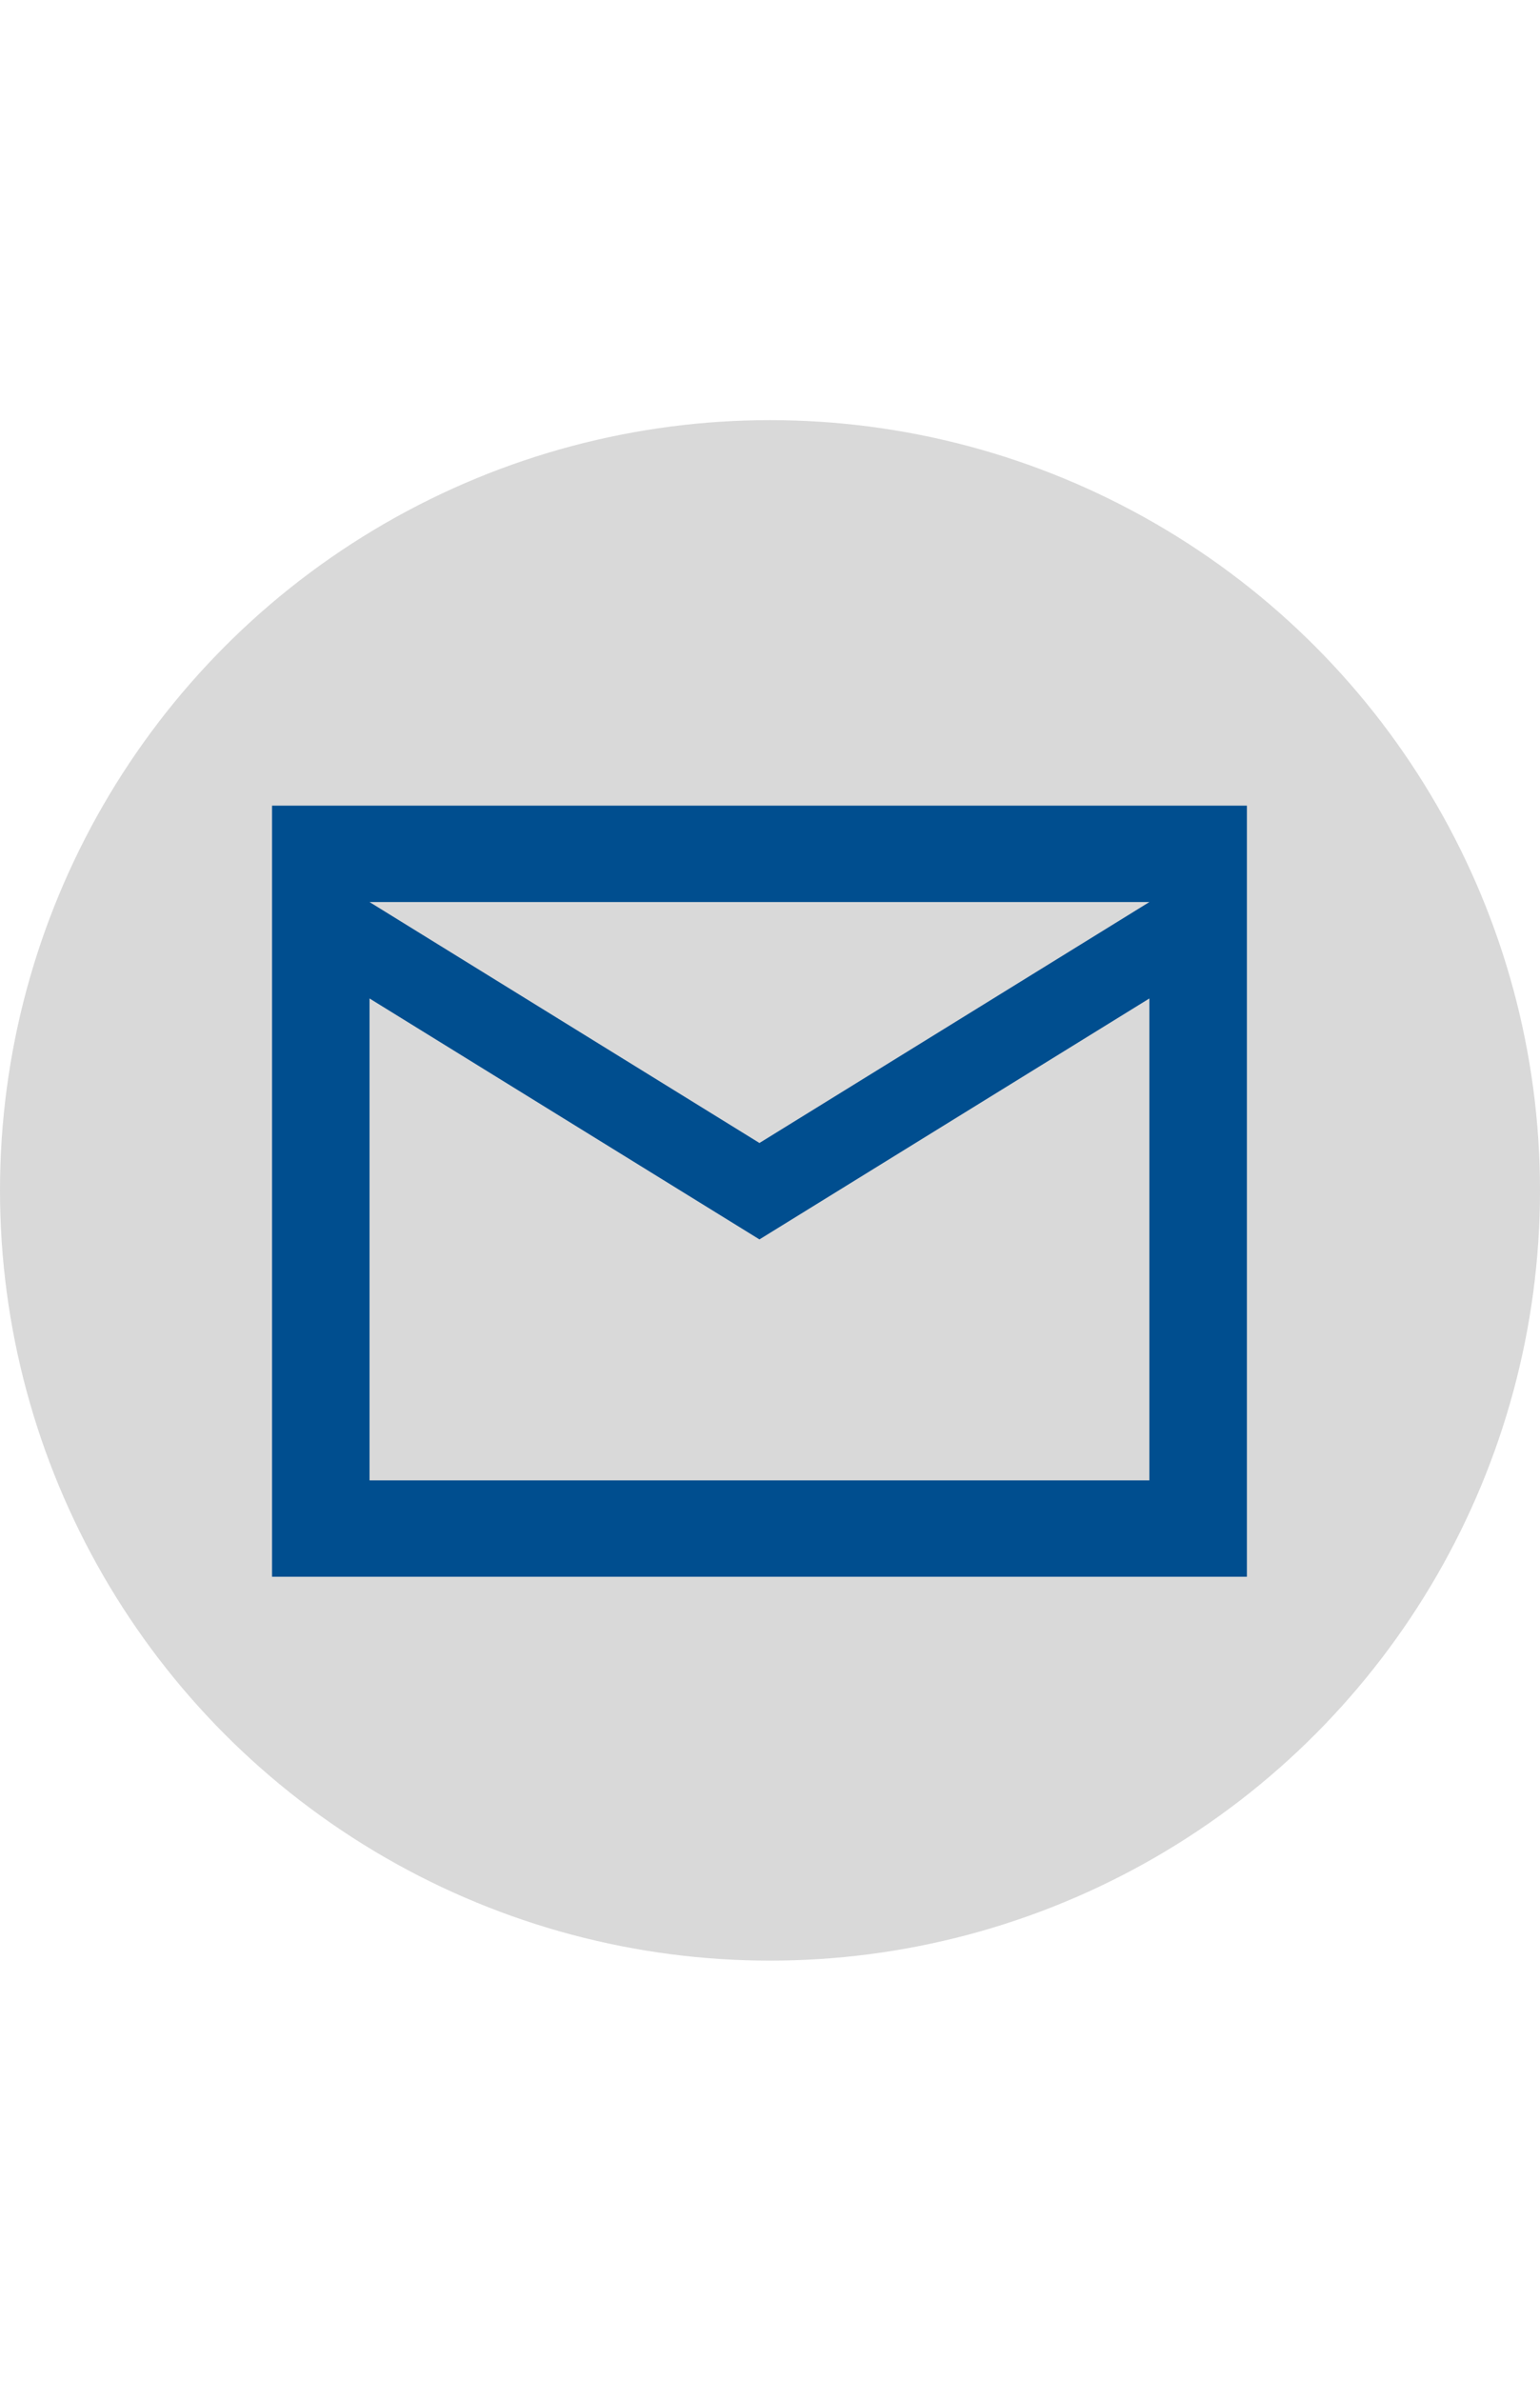<svg xmlns="http://www.w3.org/2000/svg" width="22" height="34" viewBox="0 0 34 34" fill="none">
  <circle cx="17" cy="17" r="17" fill="#D9D9D9"/>
  <path d="M6.006 25.527V8.509H27.529V25.527H6.006ZM16.767 18.082L8.158 12.764V23.4H25.376V12.764L16.767 18.082ZM16.767 15.954L25.376 10.636H8.158L16.767 15.954ZM8.158 12.764V10.636V23.4V12.764Z" fill="#004E8F"/>
</svg>